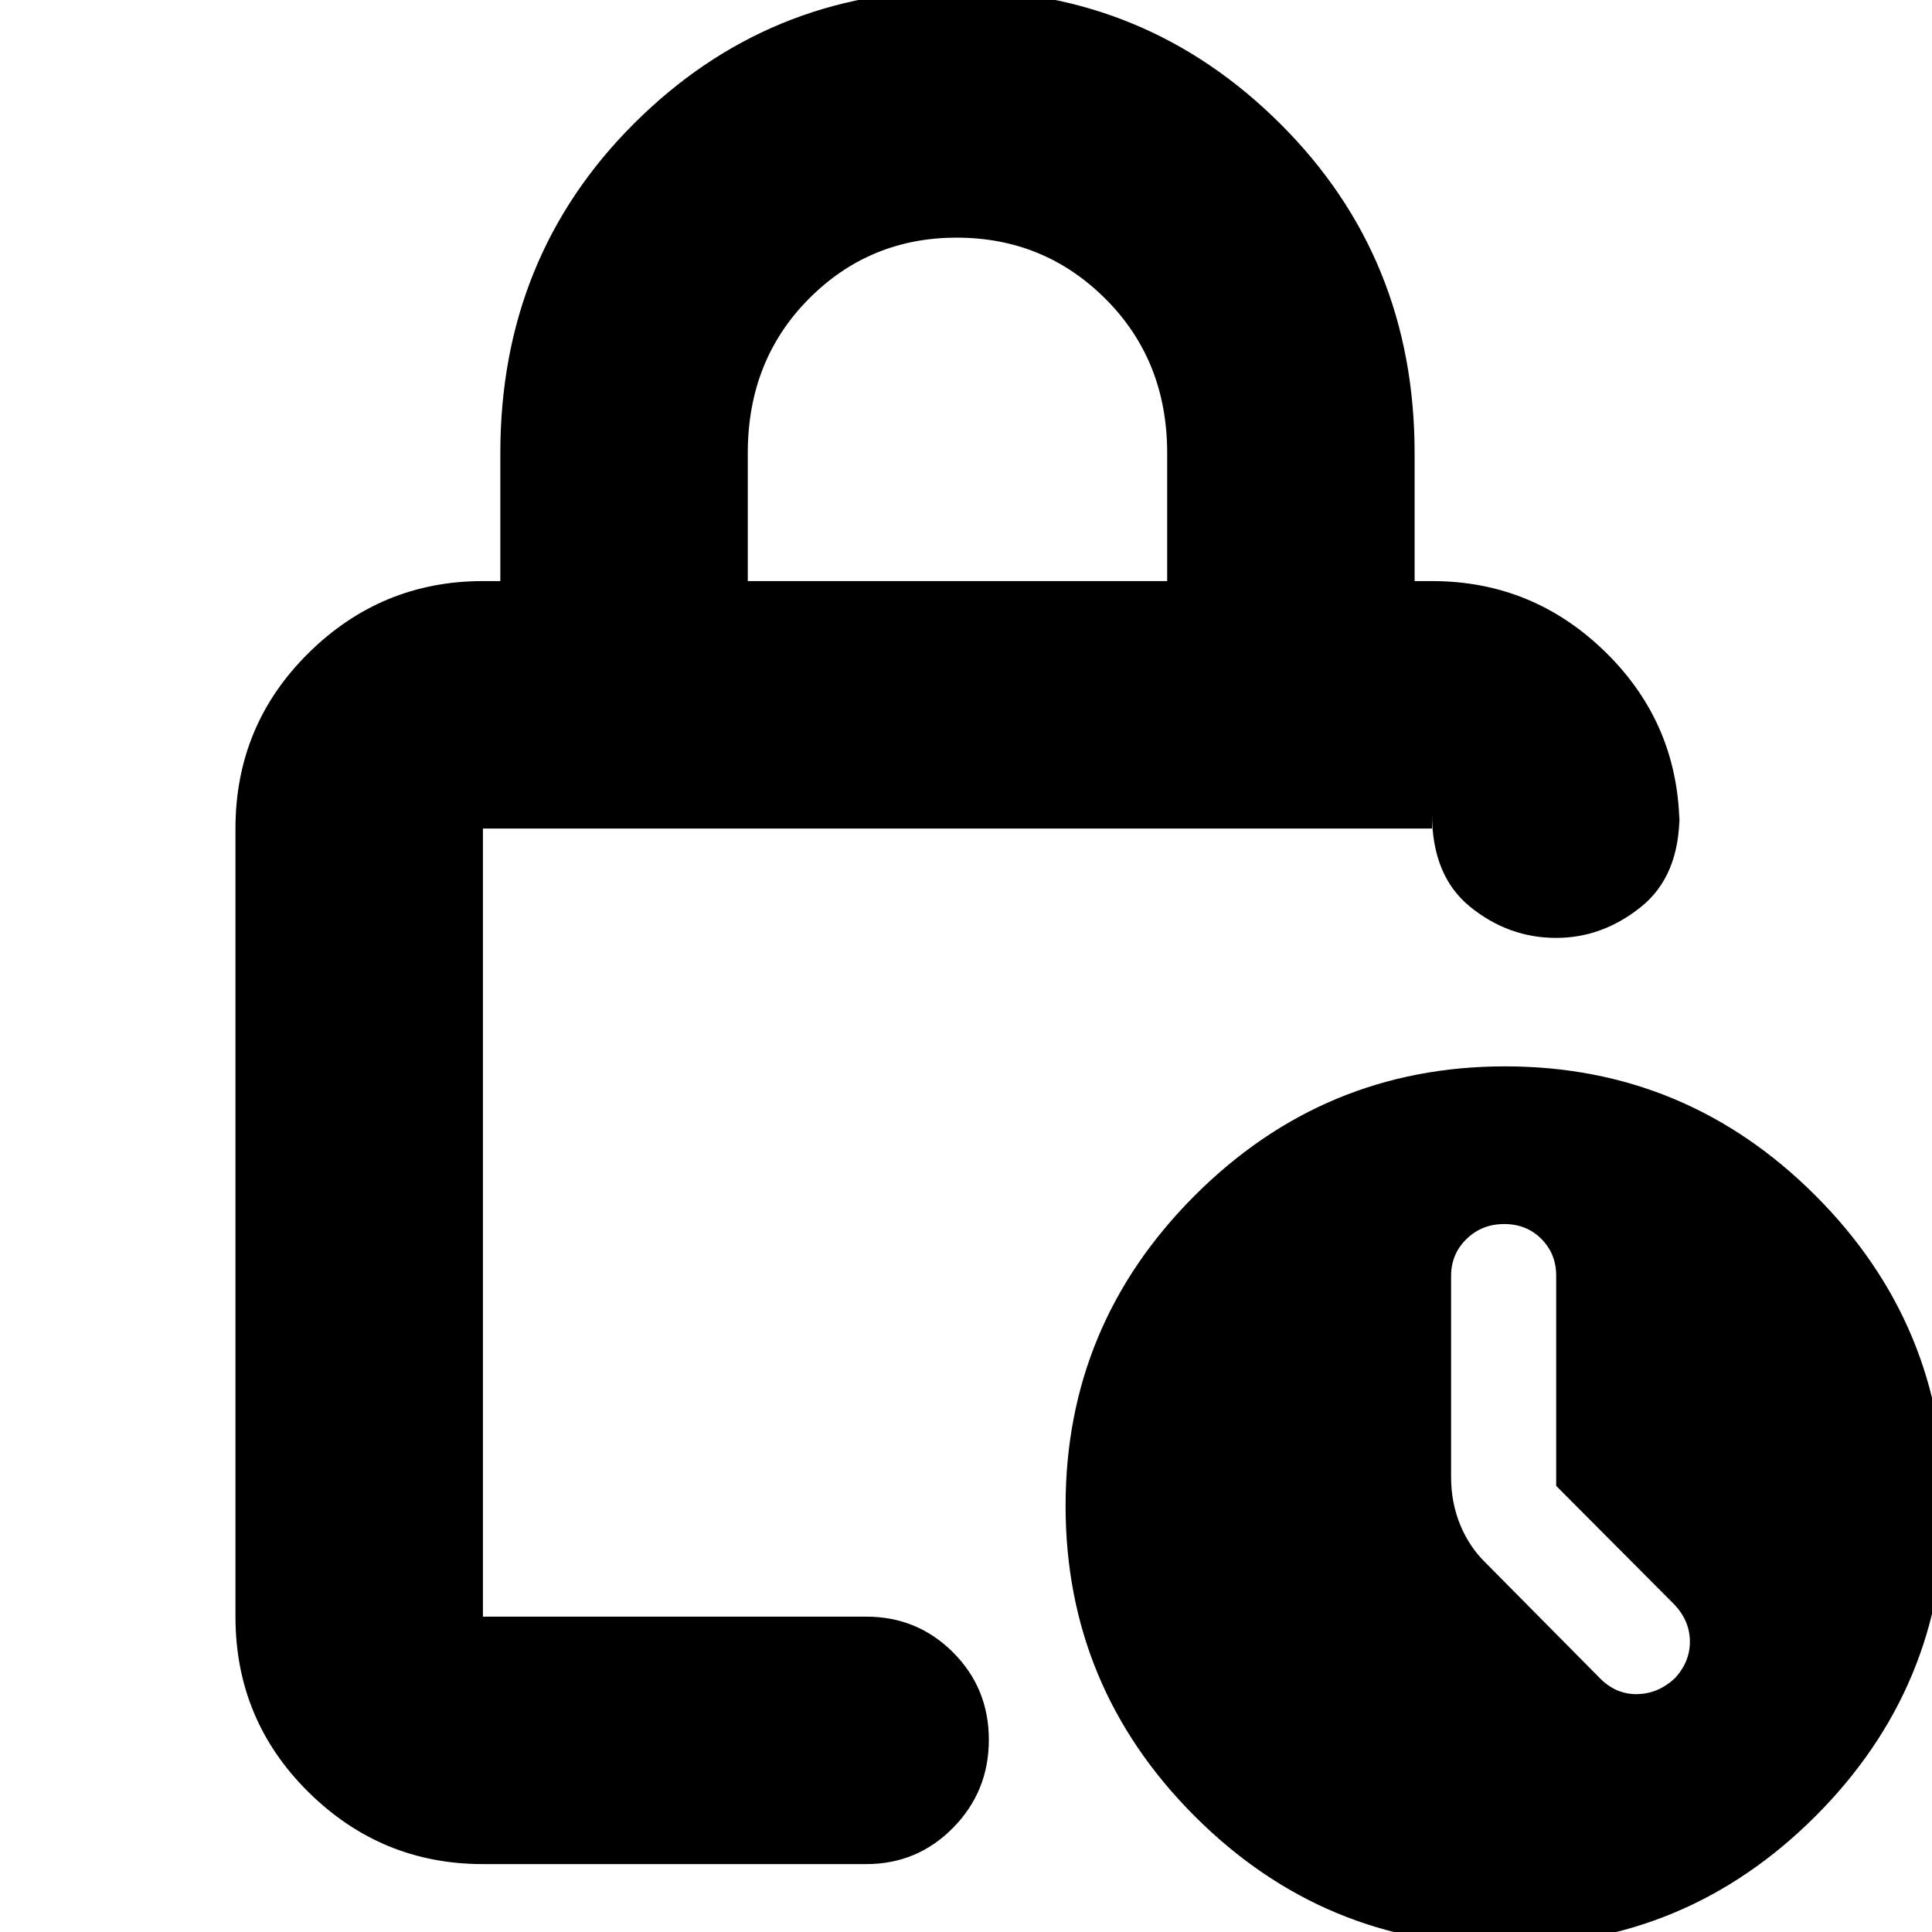 <svg xmlns="http://www.w3.org/2000/svg" height="24" viewBox="0 -960 960 960" width="24"><path d="M371.57-671.26h208.39v-63.61q0-45.91-30.51-76.48-30.51-30.56-74.09-30.56-43.35 0-73.57 30.52-30.22 30.51-30.22 76.52v63.61ZM239.96-33.74q-50.51 0-86.74-35.83Q117-105.4 117-156.7v-391.6q0-51.3 36.22-87.13 36.23-35.83 86.74-35.83h8.65v-63.61q0-97.44 66.41-163.72 66.4-66.28 160.46-66.28 94.05 0 160.74 66.43 66.69 66.42 66.69 163.57v63.61h8.65q50.51 0 86.74 35.83 36.22 35.83 36.22 87.13v-7.13q0 30.73-19.16 46.1-19.16 15.37-42.15 15.37-23.56 0-42.6-15.37-19.05-15.37-19.05-46.1v7.13h-471.6v391.6h190.48q25.36 0 43.13 17.76 17.78 17.77 17.78 43.44 0 25.67-17.78 43.72-17.77 18.04-43.13 18.04H239.96ZM747.85 6.65q-90.02 0-154.2-64.19-64.17-64.2-64.17-154.22t64.2-154.2q64.19-64.17 154.21-64.17 90.02 0 154.2 64.2 64.17 64.19 64.17 154.21 0 90.02-64.19 154.2-64.2 64.17-154.22 64.17Zm25.41-228.32v-104.51q0-10.79-7.35-18.2-7.34-7.4-18.47-7.4-11.14 0-18.77 7.46-7.63 7.46-7.63 18.35V-226q0 12.7 4.57 23.79 4.56 11.1 13.13 19.3l56.87 57.43q7.95 7.57 18.17 7.28 10.22-.28 18.35-7.78 7.57-8.07 7.57-18.26 0-10.19-7.57-18.33l-58.87-59.1ZM239.96-548.3v391.6-391.6Z"/></svg>